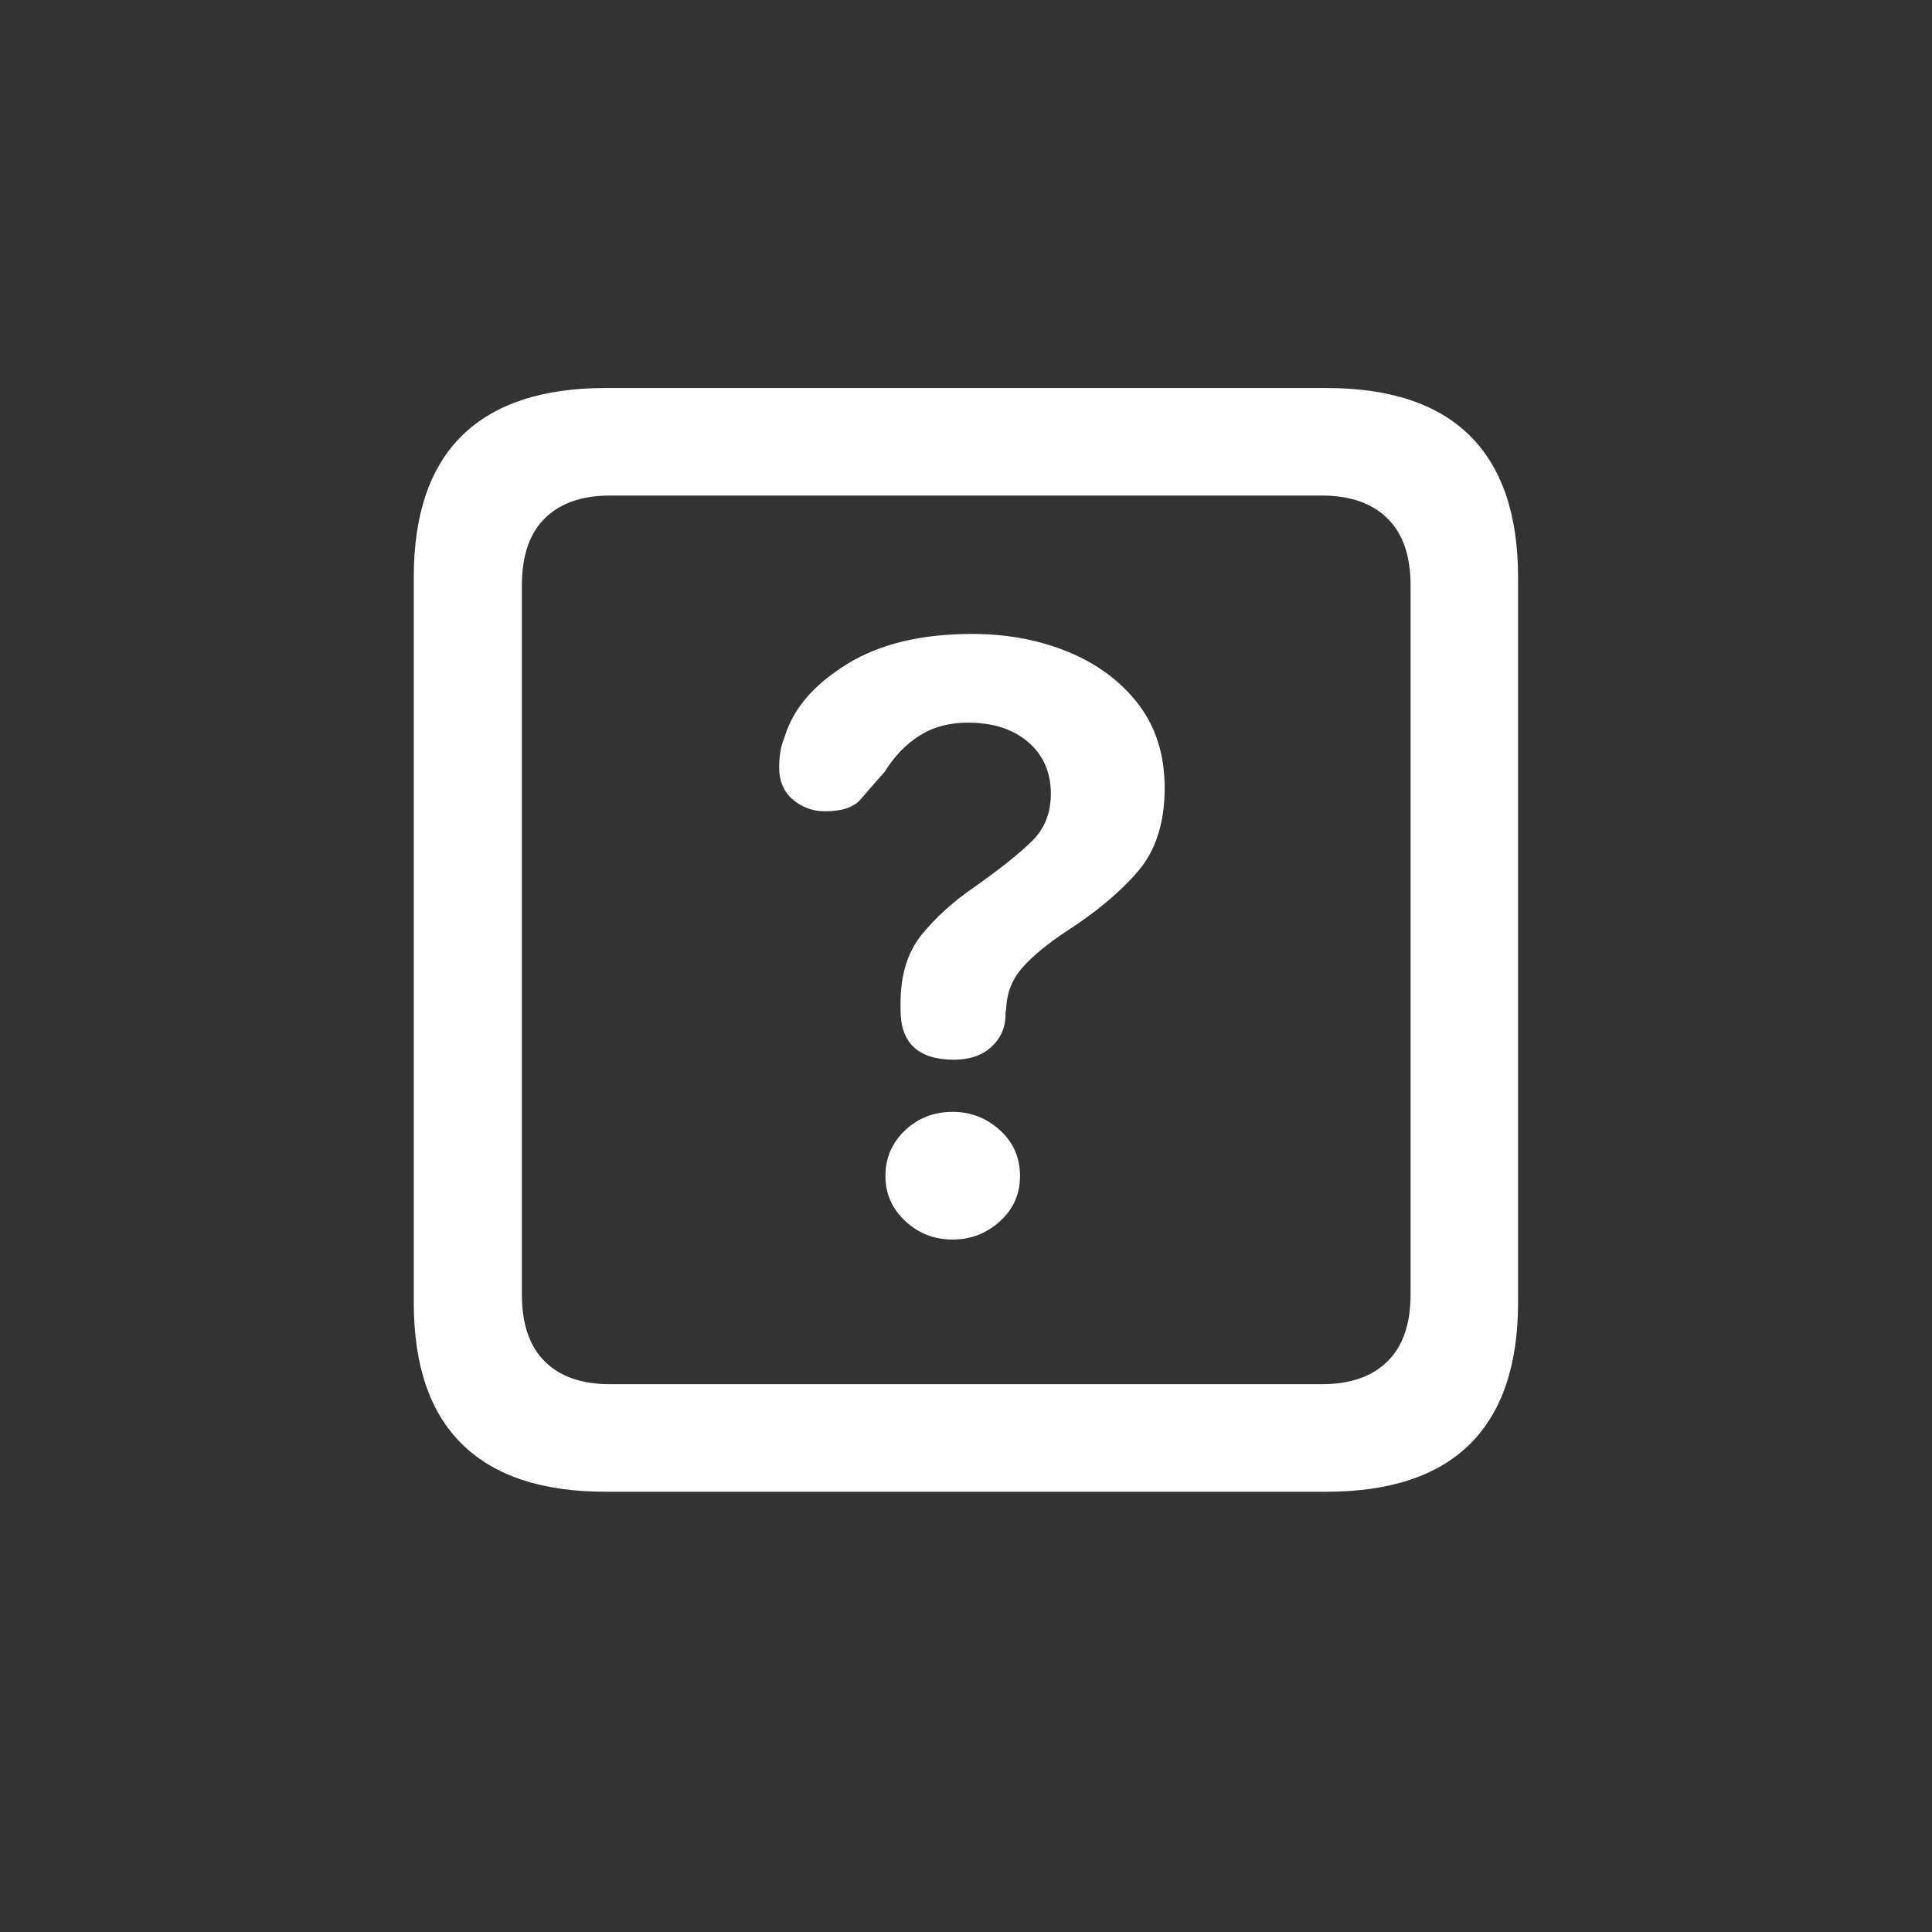 <svg width="24" height="24" viewBox="0 0 24 24" fill="none" xmlns="http://www.w3.org/2000/svg">
<rect x="0" y="0" width="24" height="24" fill="#333333" stroke="none"/>
<path fill-rule="evenodd" clip-rule="evenodd" d="M18.261 17.938C17.862 18.333 17.267 18.531 16.476 18.531H7.522C6.736 18.531 6.142 18.335 5.741 17.941C5.34 17.548 5.14 16.961 5.14 16.18V7.172C5.14 6.391 5.34 5.803 5.741 5.41C6.142 5.017 6.736 4.82 7.522 4.82H16.476C17.267 4.82 17.862 5.018 18.261 5.414C18.659 5.81 18.858 6.396 18.858 7.172V16.18C18.858 16.956 18.659 17.542 18.261 17.938ZM7.577 17.195H16.421C16.77 17.195 17.041 17.102 17.233 16.914C17.426 16.727 17.523 16.448 17.523 16.078V7.273C17.523 6.904 17.426 6.625 17.233 6.438C17.041 6.25 16.77 6.156 16.421 6.156H7.577C7.228 6.156 6.959 6.25 6.769 6.438C6.578 6.625 6.483 6.904 6.483 7.273V16.078C6.483 16.448 6.578 16.727 6.769 16.914C6.959 17.102 7.228 17.195 7.577 17.195ZM11.851 13.164C12.043 13.164 12.197 13.112 12.312 13.008C12.426 12.904 12.486 12.776 12.491 12.625V12.586C12.491 12.57 12.494 12.555 12.499 12.539C12.504 12.341 12.571 12.169 12.698 12.023C12.826 11.878 13.012 11.724 13.257 11.562C13.621 11.328 13.914 11.082 14.136 10.824C14.357 10.566 14.468 10.221 14.468 9.789C14.468 9.378 14.358 9.03 14.14 8.746C13.921 8.462 13.63 8.246 13.269 8.098C12.907 7.949 12.509 7.875 12.077 7.875C11.442 7.875 10.921 8.001 10.515 8.254C10.108 8.507 9.853 8.805 9.749 9.148C9.723 9.211 9.705 9.273 9.694 9.336C9.684 9.398 9.679 9.464 9.679 9.531C9.679 9.703 9.736 9.837 9.851 9.934C9.965 10.03 10.098 10.078 10.249 10.078C10.457 10.078 10.603 10.03 10.687 9.934C10.77 9.837 10.871 9.721 10.991 9.586C11.111 9.393 11.255 9.243 11.425 9.137C11.594 9.03 11.793 8.977 12.023 8.977C12.335 8.977 12.585 9.057 12.773 9.219C12.96 9.38 13.054 9.594 13.054 9.859C13.054 10.099 12.976 10.296 12.819 10.449C12.663 10.603 12.426 10.792 12.108 11.016C11.843 11.198 11.623 11.397 11.448 11.613C11.274 11.829 11.187 12.112 11.187 12.461V12.547C11.187 12.958 11.408 13.164 11.851 13.164ZM12.421 15.172C12.254 15.323 12.059 15.398 11.835 15.398C11.606 15.398 11.409 15.322 11.245 15.168C11.081 15.014 10.999 14.828 10.999 14.609C10.999 14.385 11.08 14.197 11.241 14.043C11.403 13.889 11.601 13.812 11.835 13.812C12.059 13.812 12.254 13.888 12.421 14.039C12.588 14.19 12.671 14.38 12.671 14.609C12.671 14.833 12.588 15.021 12.421 15.172Z" fill="white"/>
</svg>
